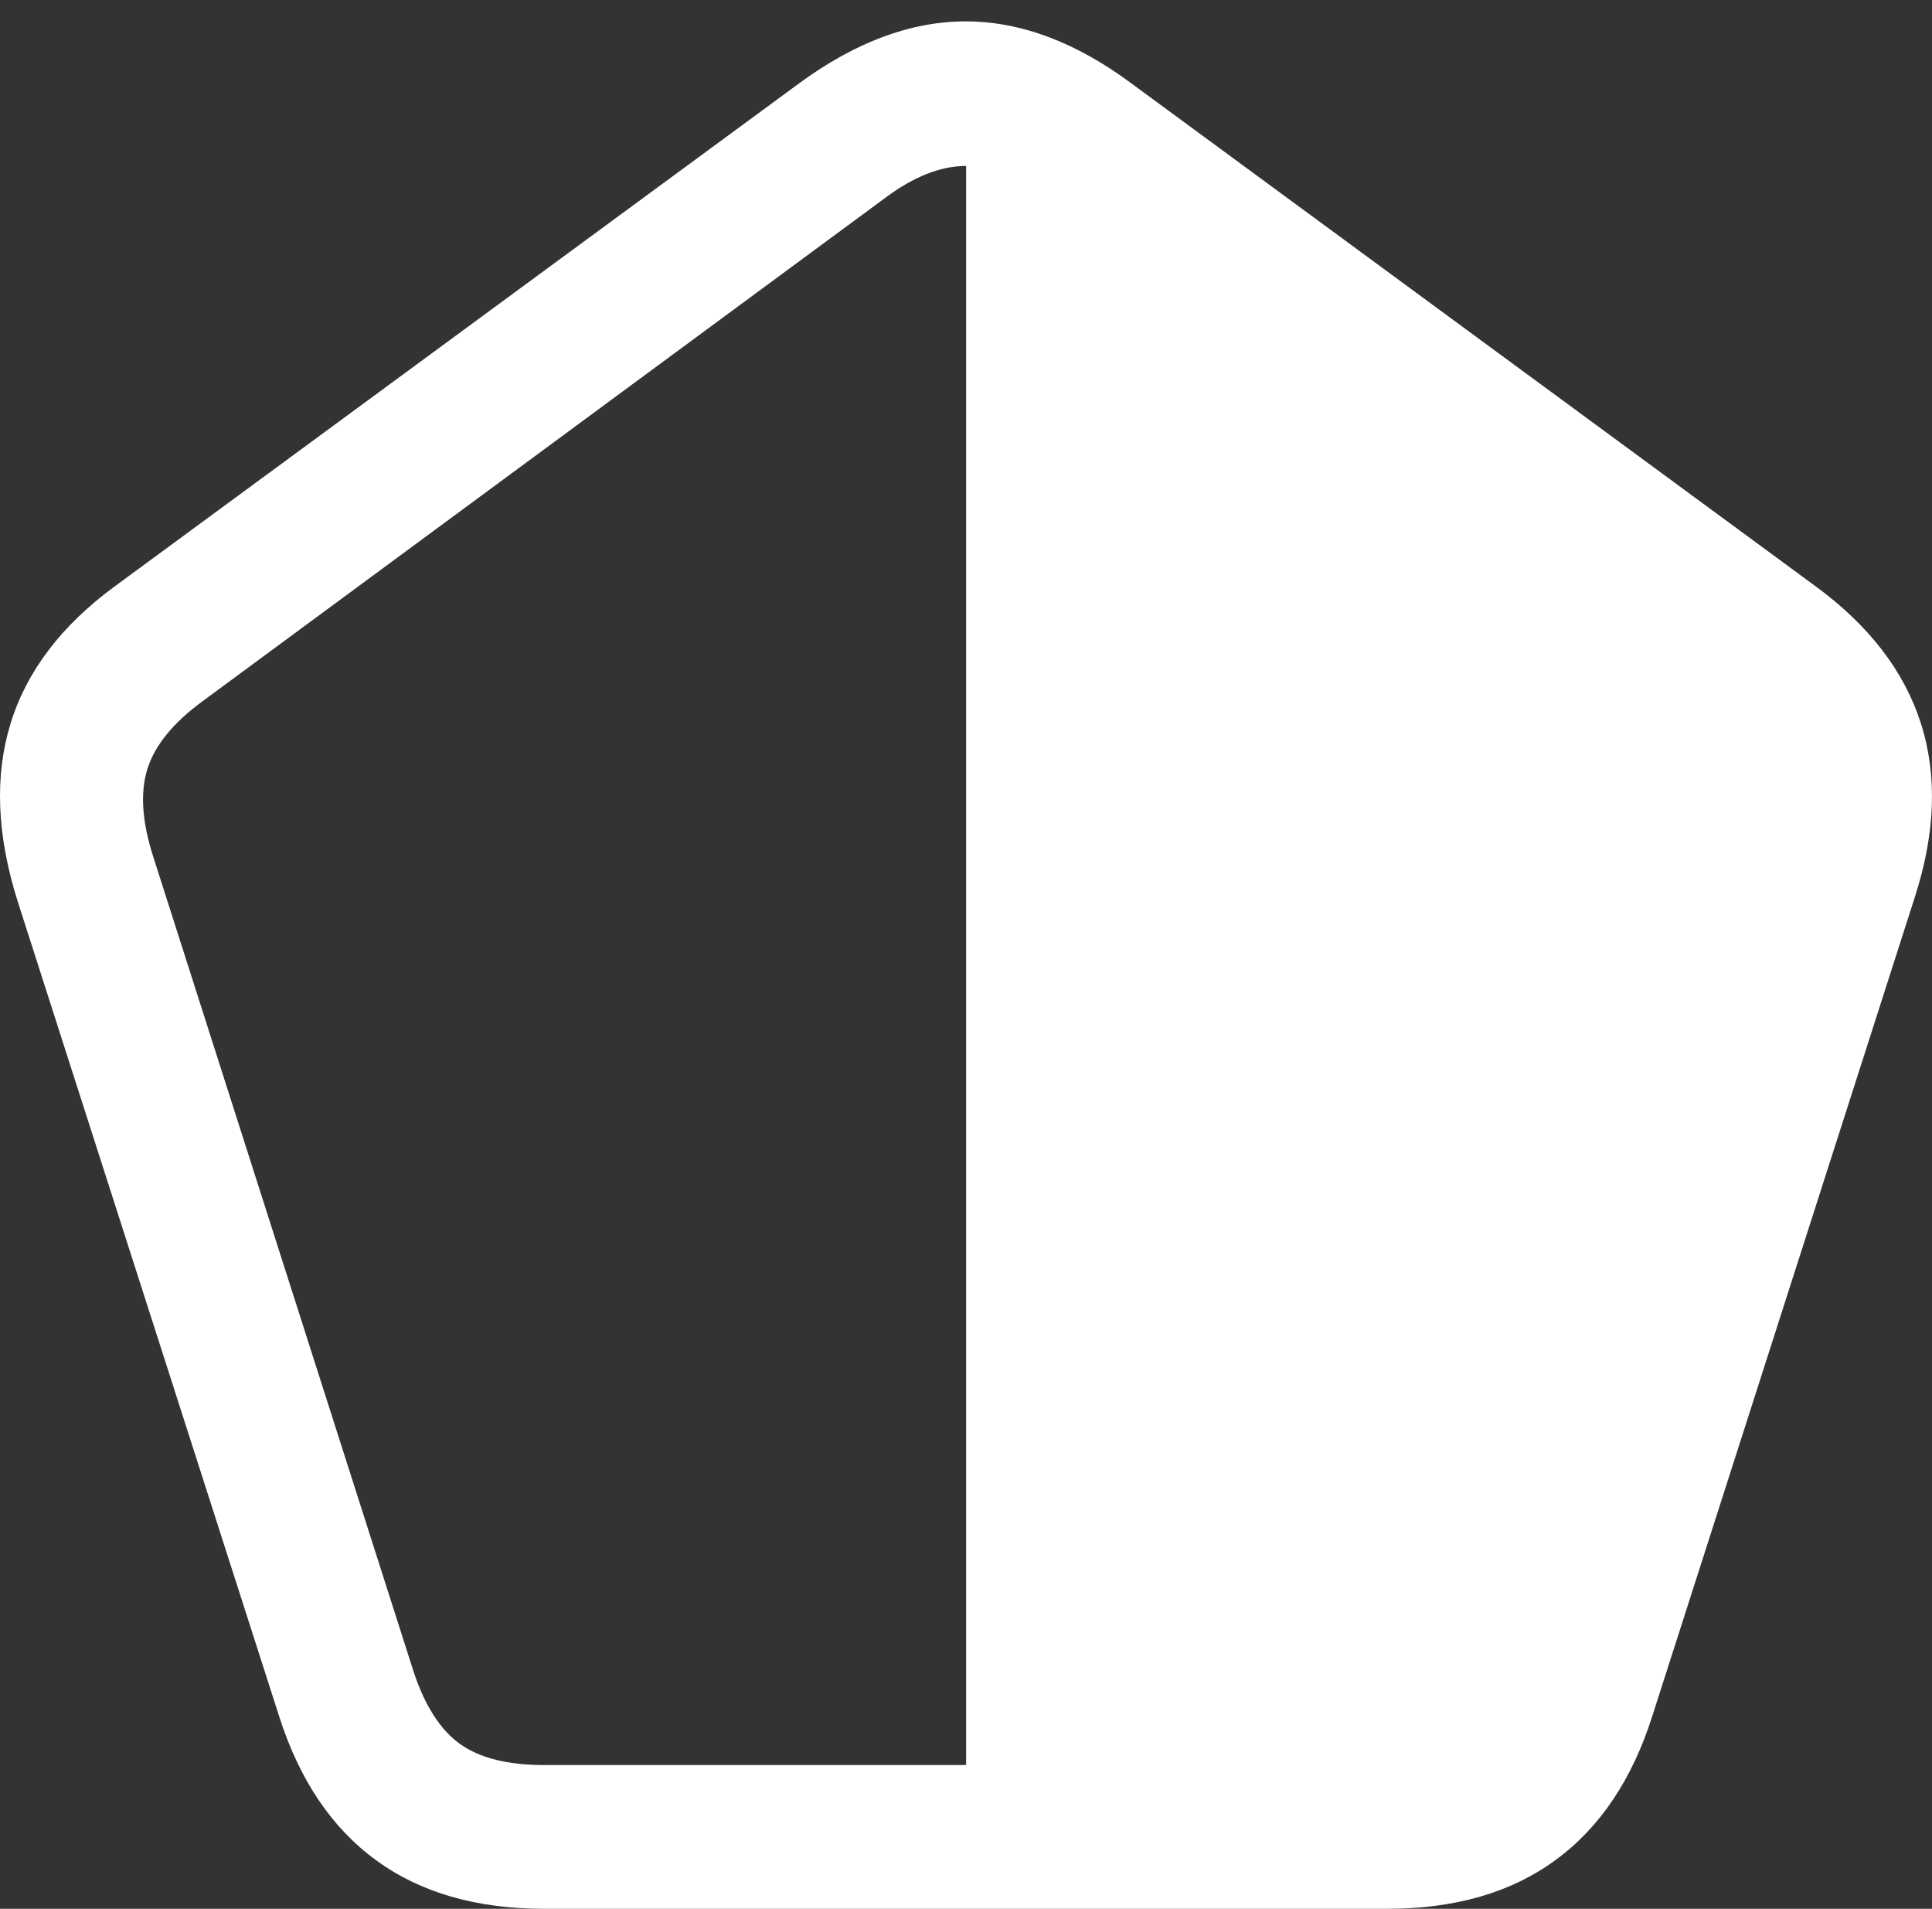 <?xml version="1.0" encoding="UTF-8"?>
<!--Generator: Apple Native CoreSVG 175.5-->
<!DOCTYPE svg
PUBLIC "-//W3C//DTD SVG 1.1//EN"
       "http://www.w3.org/Graphics/SVG/1.1/DTD/svg11.dtd">
<svg version="1.1" xmlns="http://www.w3.org/2000/svg" xmlns:xlink="http://www.w3.org/1999/xlink" width="21.145" height="20.889">
 <rect width="100%" height="100%" fill="#333333" stroke="none"/>
 <g>
  <rect height="20.889" opacity="0" width="21.145" x="0" y="0"/>
  <path d="M20.955 9.824Q21.297 8.77 21.023 7.915Q20.75 7.061 19.871 6.416L12.39 0.918Q11.472 0.234 10.569 0.234Q9.666 0.234 8.738 0.918L1.257 6.416Q0.378 7.061 0.115 7.92Q-0.149 8.779 0.193 9.863L3.054 18.779Q3.386 19.824 4.114 20.356Q4.841 20.889 5.955 20.889L15.183 20.889Q16.297 20.889 17.024 20.356Q17.752 19.824 18.084 18.779ZM10.574 1.816L10.574 19.316L5.955 19.316Q5.359 19.316 5.037 19.087Q4.714 18.857 4.529 18.301L1.677 9.375Q1.492 8.799 1.614 8.413Q1.736 8.027 2.214 7.676L9.685 2.168Q10.154 1.816 10.574 1.816Z" fill="#ffffff"/>
 </g>
</svg>
